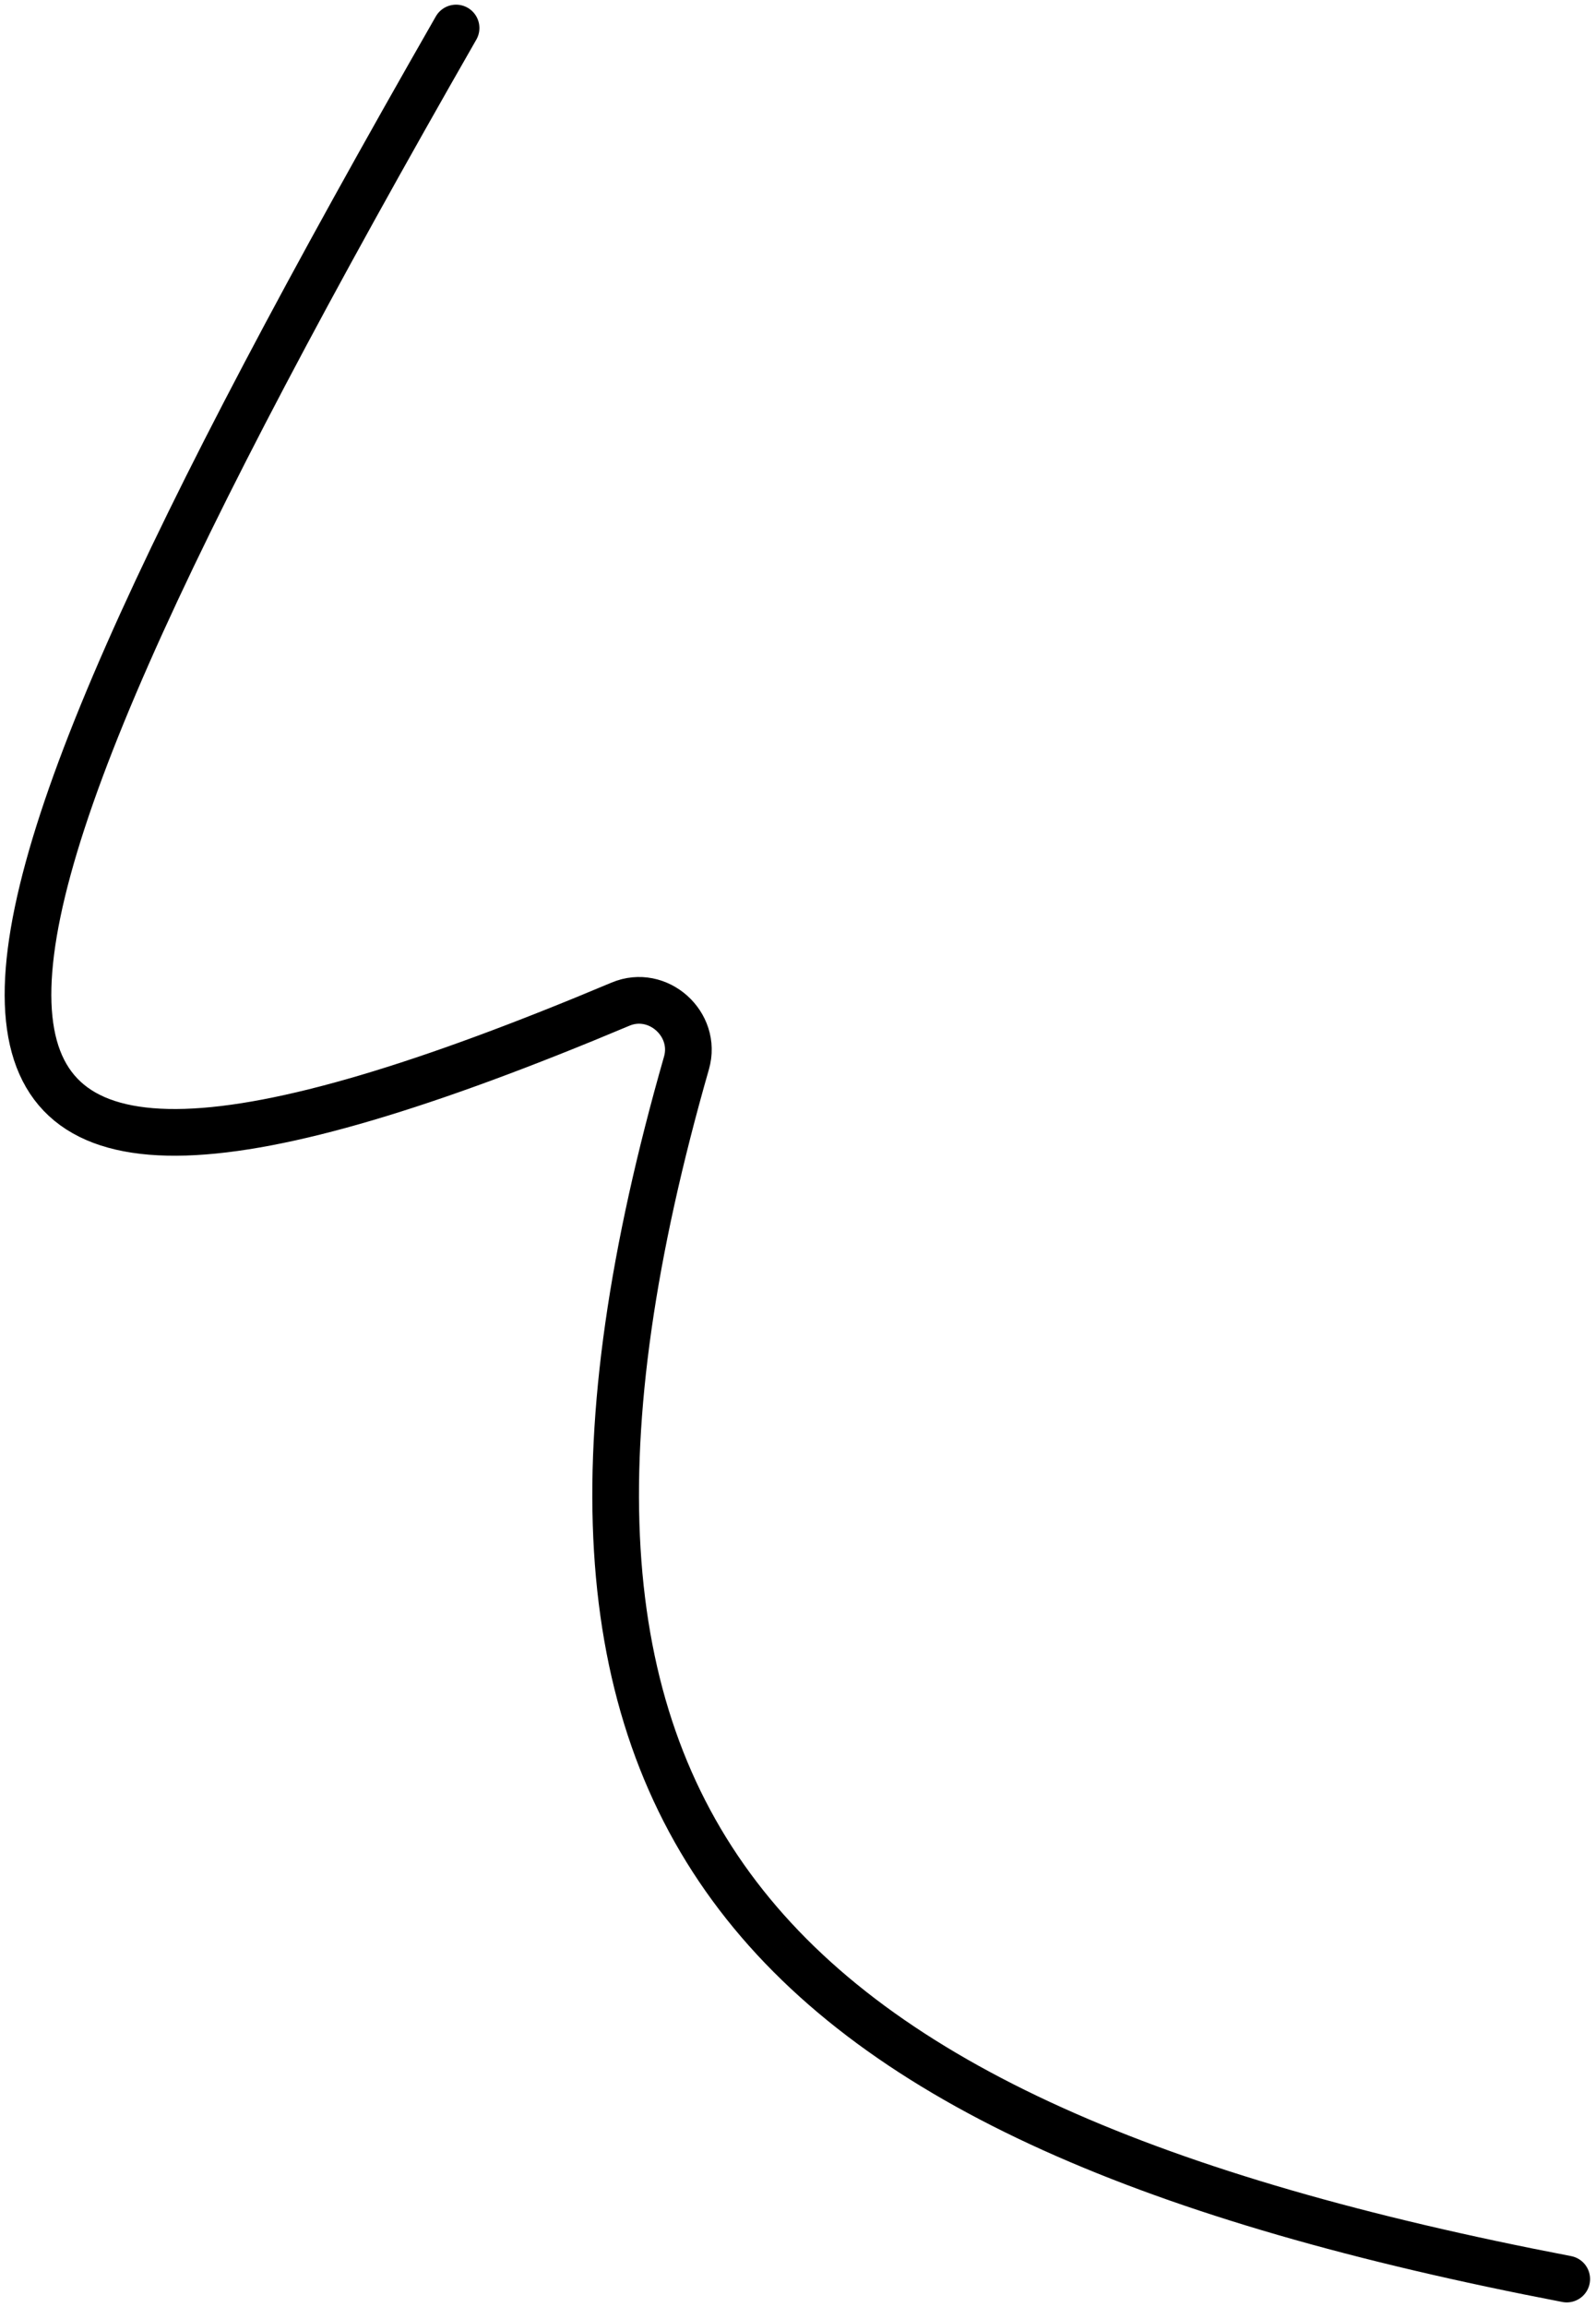 <svg width="171" height="247" viewBox="0 0 171 247" fill="none" xmlns="http://www.w3.org/2000/svg">
<path d="M167.865 244C80.023 227.136 50.328 194.827 73.551 113.803C74.745 109.637 70.48 105.826 66.485 107.506C-16.812 142.546 -13.295 111.496 48.865 3" stroke="black" stroke-width="5" stroke-linecap="round"/>
</svg>
